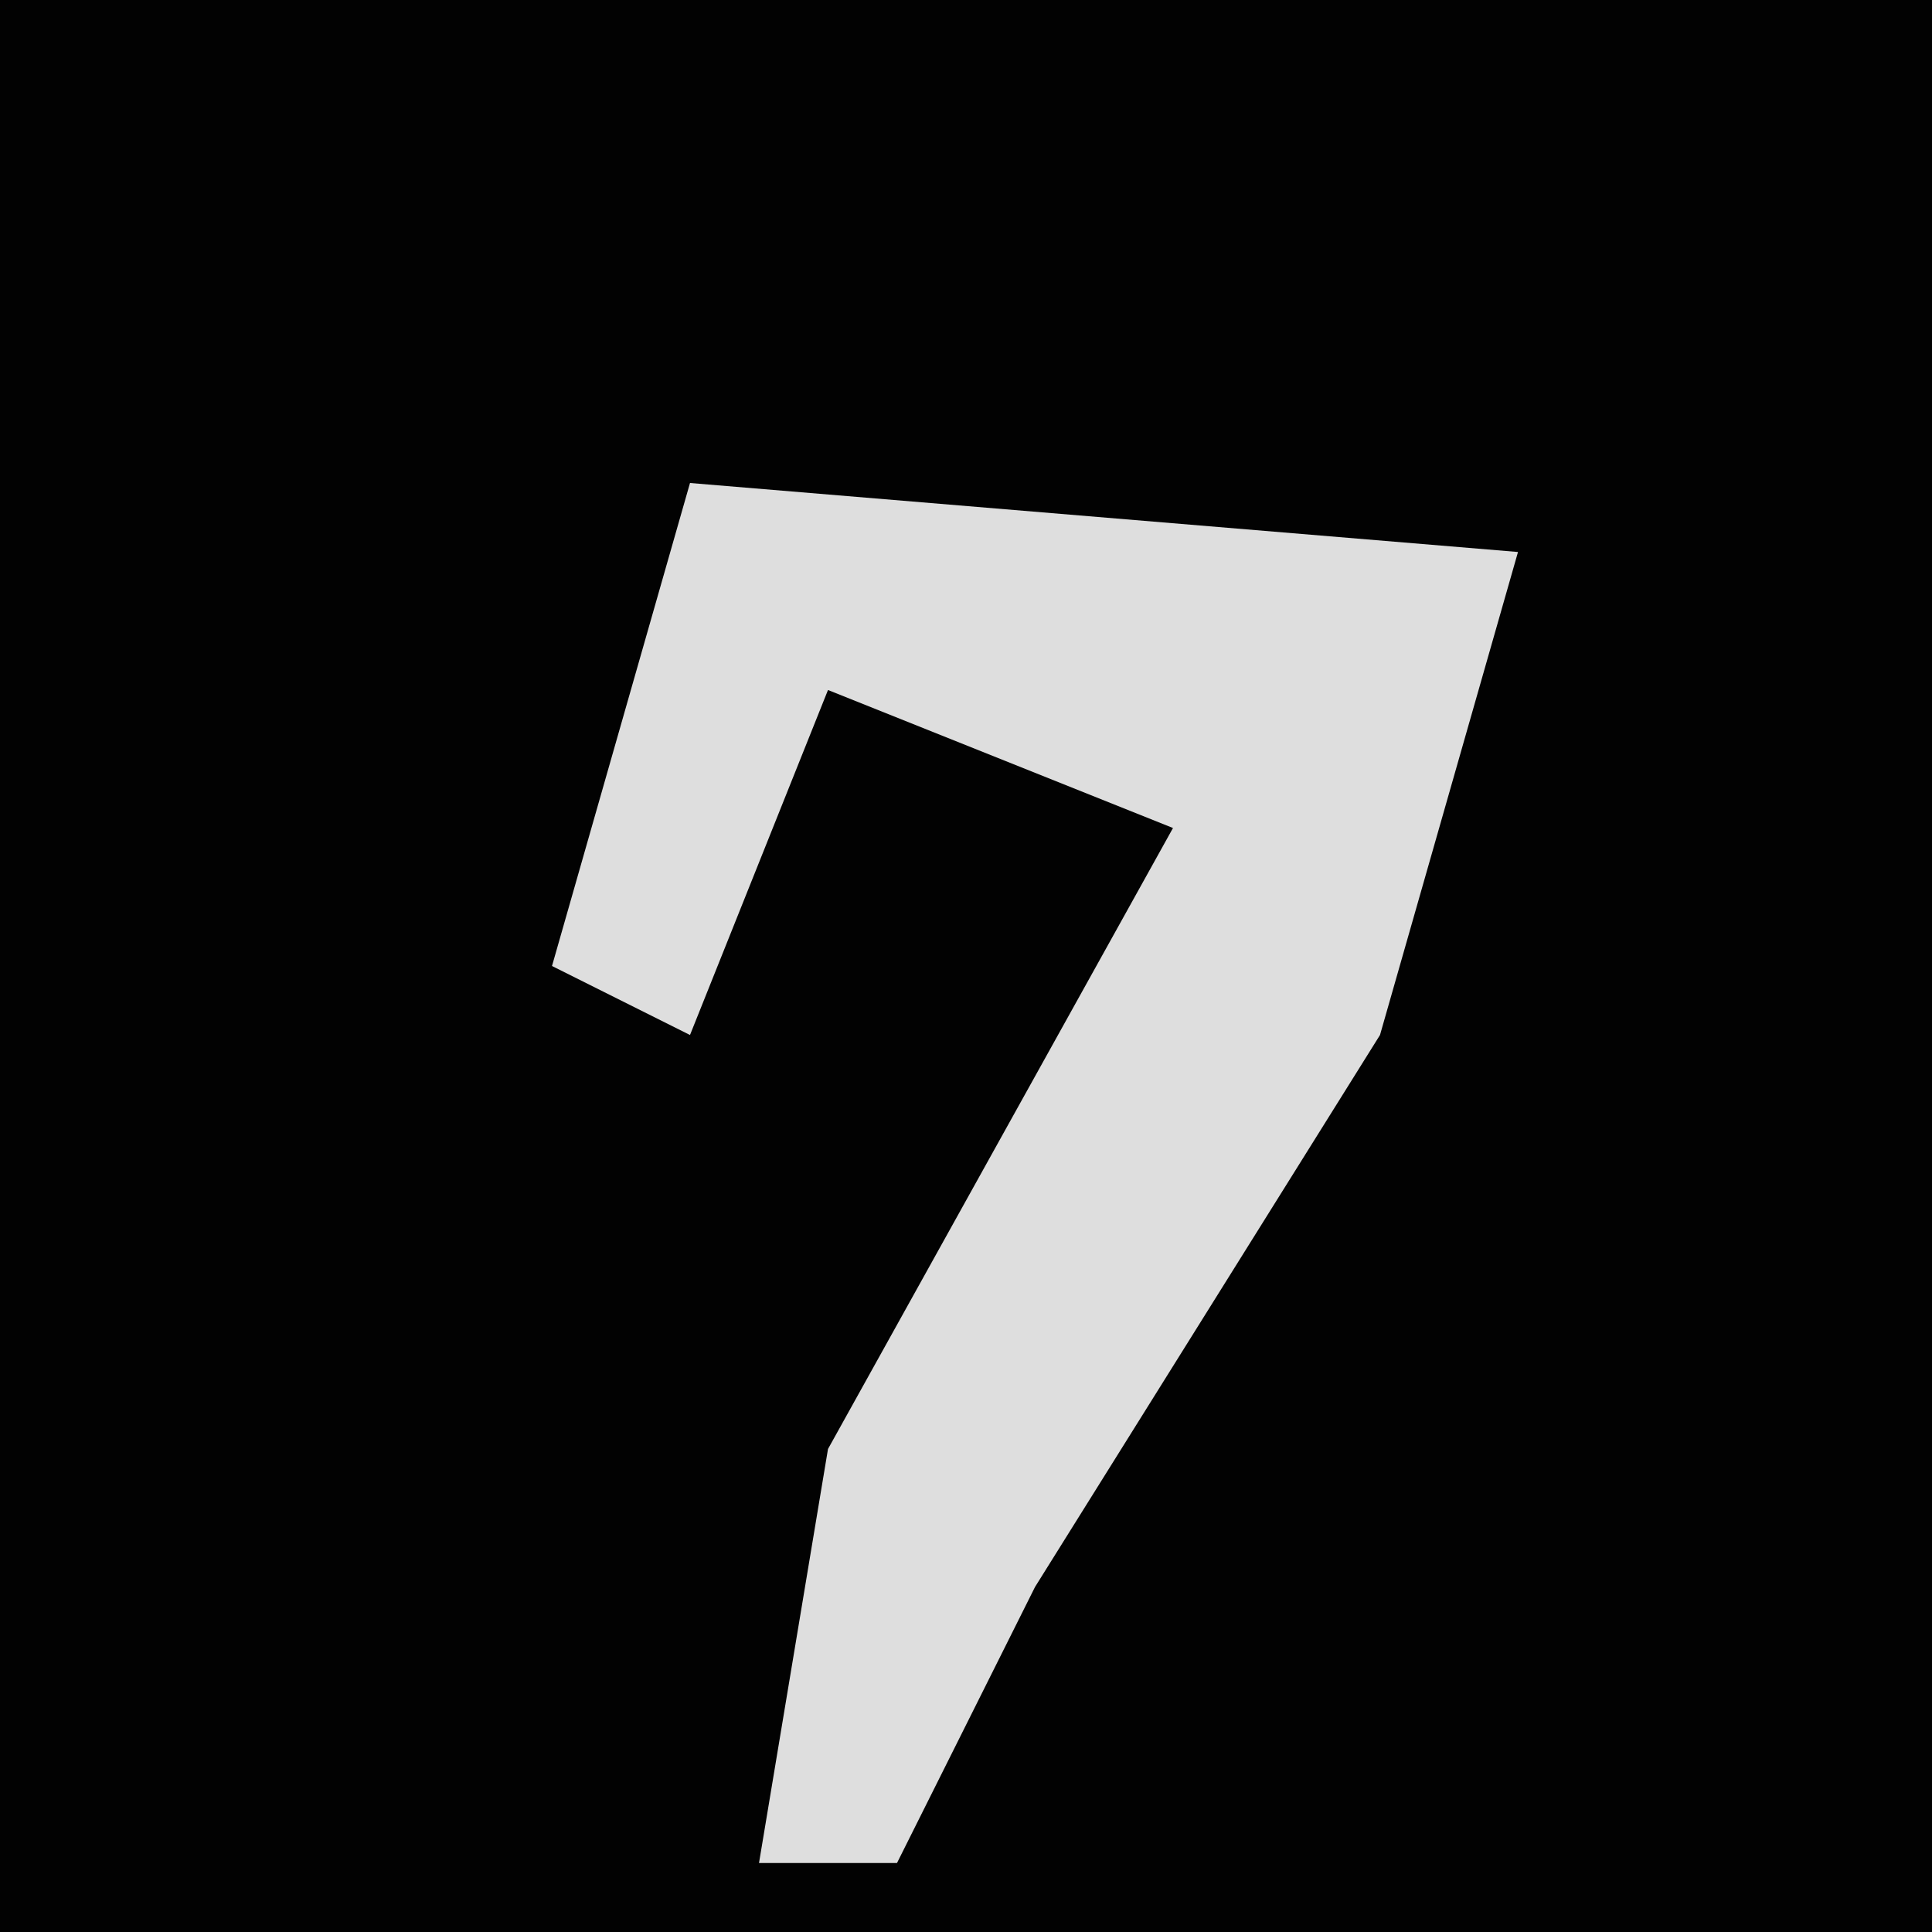 <?xml version="1.0" encoding="UTF-8"?>
<svg version="1.1" xmlns="http://www.w3.org/2000/svg" width="28" height="28">
<path d="M0,0 L28,0 L28,28 L0,28 Z " fill="#020202" transform="translate(0,0)"/>
<path d="M0,0 L12,1 L10,8 L5,16 L3,20 L1,20 L2,14 L7,5 L2,3 L0,8 L-2,7 Z " fill="#DEDEDE" transform="translate(10,7)"/>
</svg>
